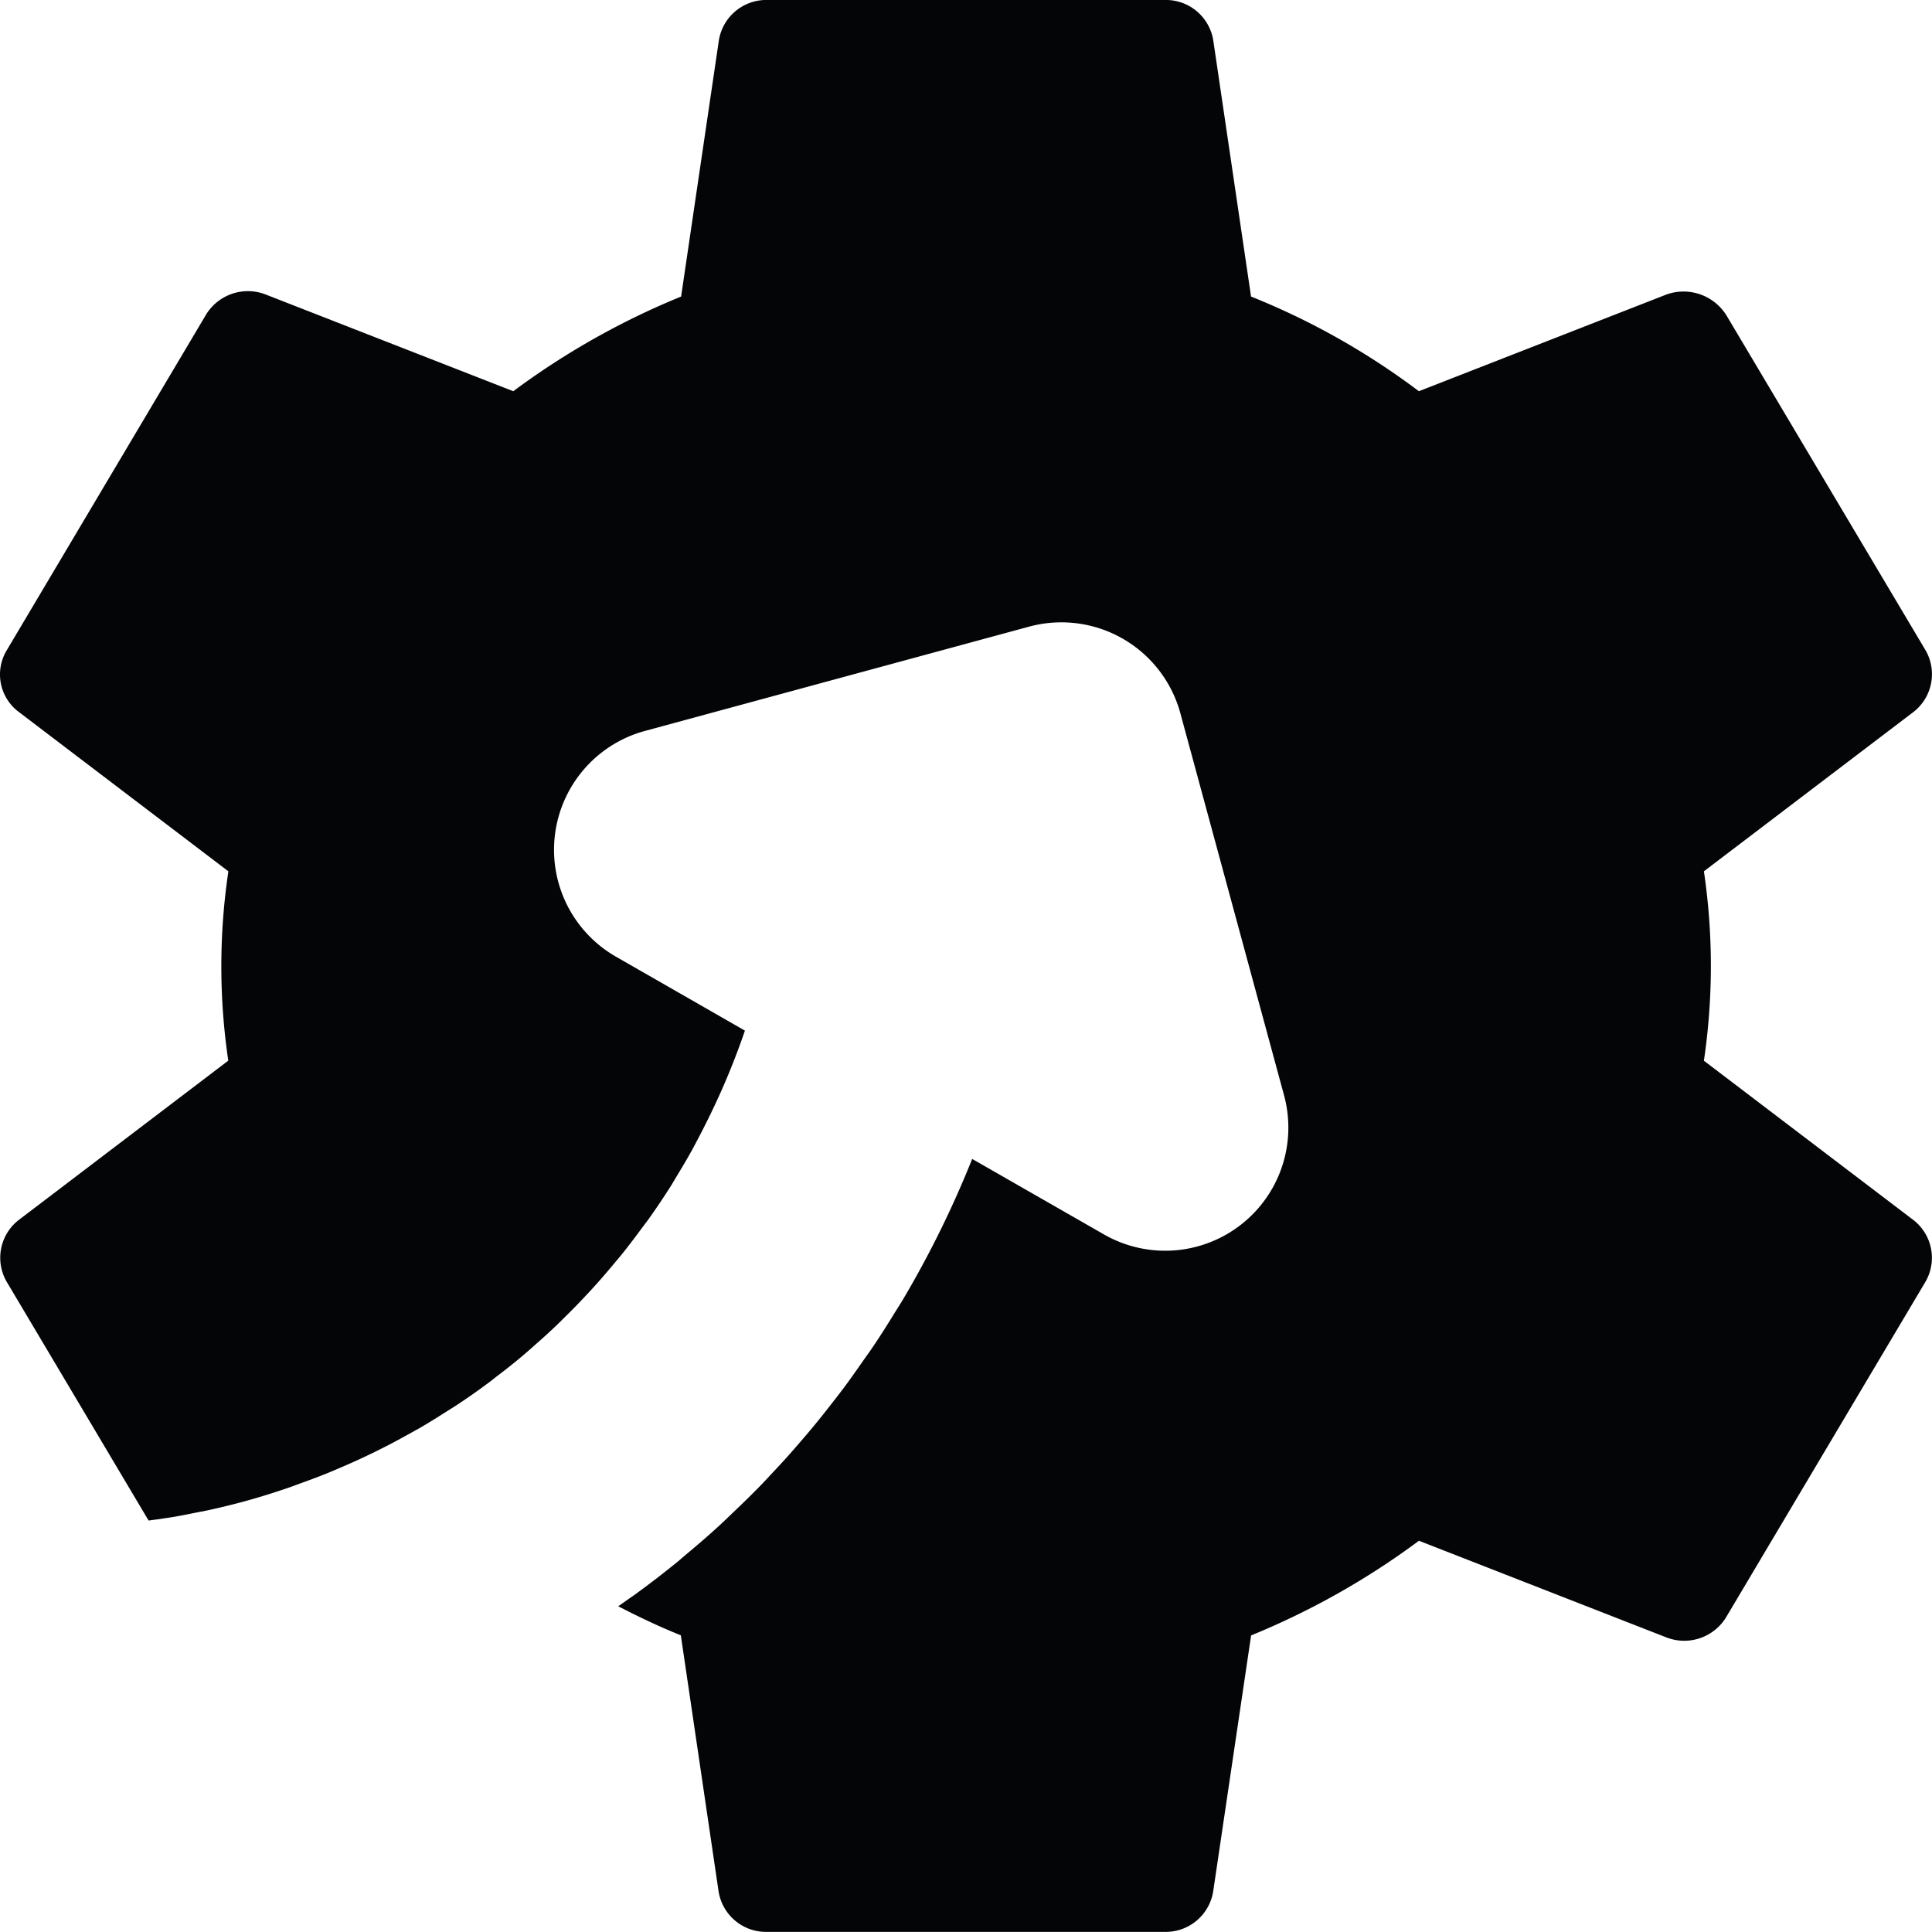 <svg id="icon_generate" xmlns="http://www.w3.org/2000/svg" width="100" height="100.002" viewBox="0 0 100 100.002">
  <rect id="shape" width="100" height="100" fill="none"/>
  <path id="generate" d="M912.92,486.5l-10.85-8.25h.005a33.517,33.517,0,0,0,0-9.8l10.85-8.25a2.476,2.476,0,0,0,.617-3.2l-10.285-17.3a2.617,2.617,0,0,0-3.135-1.1l-12.8,5a37.808,37.808,0,0,0-8.687-4.9l-1.954-13.25a2.486,2.486,0,0,0-2.519-2.1H853.607a2.486,2.486,0,0,0-2.519,2.1l-1.953,13.25a39.751,39.751,0,0,0-8.687,4.9l-12.8-5a2.539,2.539,0,0,0-3.14,1.1L814.235,457a2.421,2.421,0,0,0,.617,3.2l10.85,8.25a33.327,33.327,0,0,0-.005,9.8l-10.85,8.25a2.477,2.477,0,0,0-.617,3.2l7.342,12.354c.153-.021.307-.04.462-.063l.359-.053c.152-.022.3-.044.457-.069.409-.07.814-.151,1.22-.234l.6-.118c.605-.133,1.212-.279,1.817-.444.741-.2,1.47-.428,2.189-.671.148-.049.291-.1.436-.155l.253-.093c.485-.175.965-.351,1.439-.543.23-.093.46-.191.682-.288.537-.23.966-.422,1.39-.626.262-.124.521-.25.778-.381.422-.212.838-.434,1.25-.663l.173-.095c.179-.1.361-.2.54-.3.452-.264.895-.539,1.334-.82l.54-.341c.61-.4,1.208-.823,1.79-1.259l.284-.226q.726-.544,1.418-1.131c.134-.112.263-.226.391-.339l.172-.154c.359-.315.715-.634,1.06-.962.2-.19.394-.384.589-.579.324-.318.64-.641.951-.974.189-.2.381-.406.566-.613.314-.348.615-.7.914-1.059l.154-.184c.116-.136.23-.271.34-.41.342-.427.671-.864.995-1.305l.31-.411q.622-.874,1.2-1.785l.274-.46c.28-.461.556-.923.818-1.4.089-.164.174-.327.261-.49l.1-.191c.164-.313.323-.63.479-.945a37.963,37.963,0,0,0,1.881-4.524l-6.675-3.827a6.376,6.376,0,0,1,1.5-11.685l19.891-5.4a6.382,6.382,0,0,1,7.822,4.483l5.367,19.777a6.374,6.374,0,0,1-9.322,7.2l-6.821-3.907a52.594,52.594,0,0,1-3.609,7.322c-.073.122-.15.245-.227.366l-.163.258c-.356.582-.717,1.157-1.1,1.723-.127.194-.263.383-.4.572l-.188.269c-.335.481-.674.962-1.027,1.431-.222.294-.449.585-.677.874q-.52.672-1.066,1.318c-.241.284-.485.57-.732.852-.372.432-.757.849-1.149,1.265l-.14.149c-.2.216-.4.433-.61.642-.427.435-.865.86-1.308,1.279l-.254.245c-.15.144-.3.285-.448.423-.584.535-1.189,1.055-1.8,1.562l-.317.273q-1.086.886-2.229,1.717c-.14.1-.28.195-.418.292l-.281.2c-.059.042-.12.081-.179.121,1.06.547,2.135,1.061,3.243,1.505l1.953,13.25a2.486,2.486,0,0,0,2.524,2.1h20.559a2.487,2.487,0,0,0,2.519-2.1L878.638,508a39.77,39.77,0,0,0,8.687-4.9l12.8,5a2.541,2.541,0,0,0,3.135-1.1l10.28-17.3A2.476,2.476,0,0,0,912.92,486.5Z" transform="translate(-813.881 -423.351)" fill="#040506"/>
</svg>
